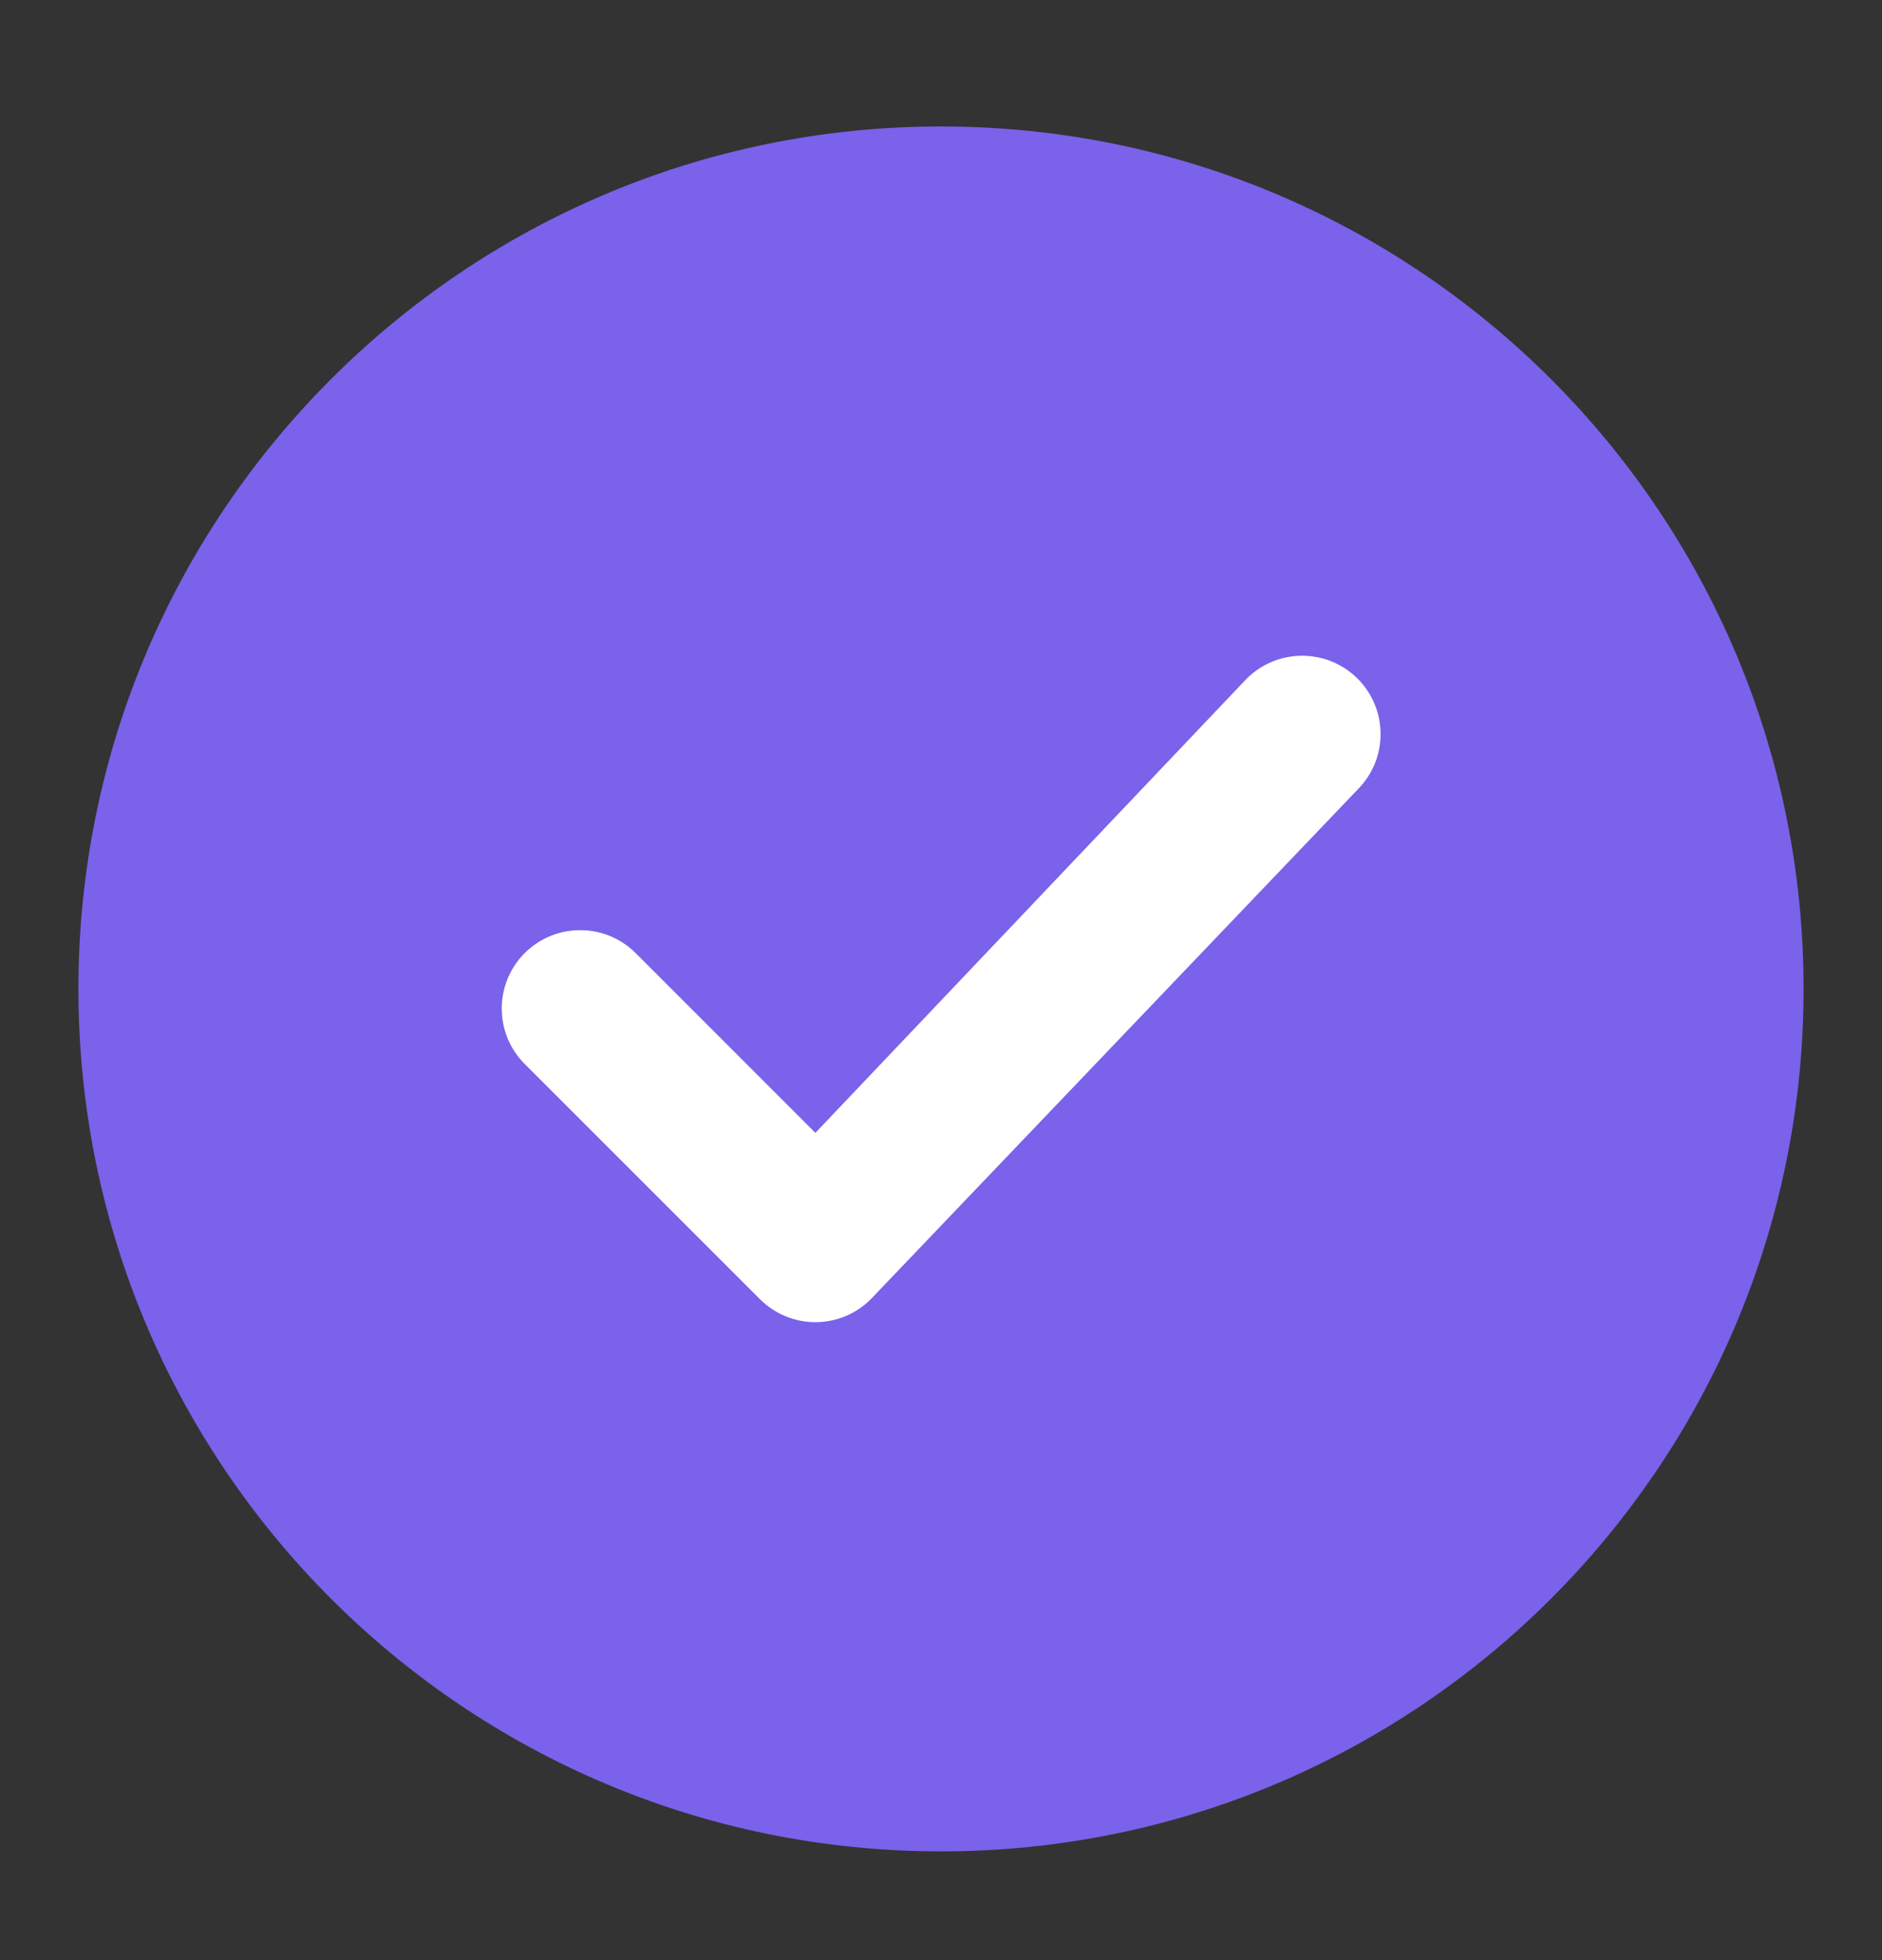 <svg width="24" height="25" viewBox="0 0 24 25" fill="none" xmlns="http://www.w3.org/2000/svg">
<rect x="0" y="0" width="24" height="25" fill="#333333" stroke="none"/>
<path fill-rule="evenodd" clip-rule="evenodd" d="M1 12.613C1 6.538 5.925 1.613 12 1.613C18.075 1.613 23 6.538 23 12.613C23 18.688 18.075 23.613 12 23.613C5.925 23.613 1 18.688 1 12.613Z" fill="#7A62EB"/>
<path fill-rule="evenodd" clip-rule="evenodd" d="M17.313 8.656C17.703 9.047 17.703 9.68 17.313 10.07L11.105 16.57C10.715 16.961 10.082 16.961 9.691 16.57L6.691 13.57C6.301 13.18 6.301 12.547 6.691 12.156C7.082 11.766 7.715 11.766 8.106 12.156L10.398 14.449L15.898 8.656C16.289 8.266 16.922 8.266 17.313 8.656Z" fill="white"/>
</svg>
